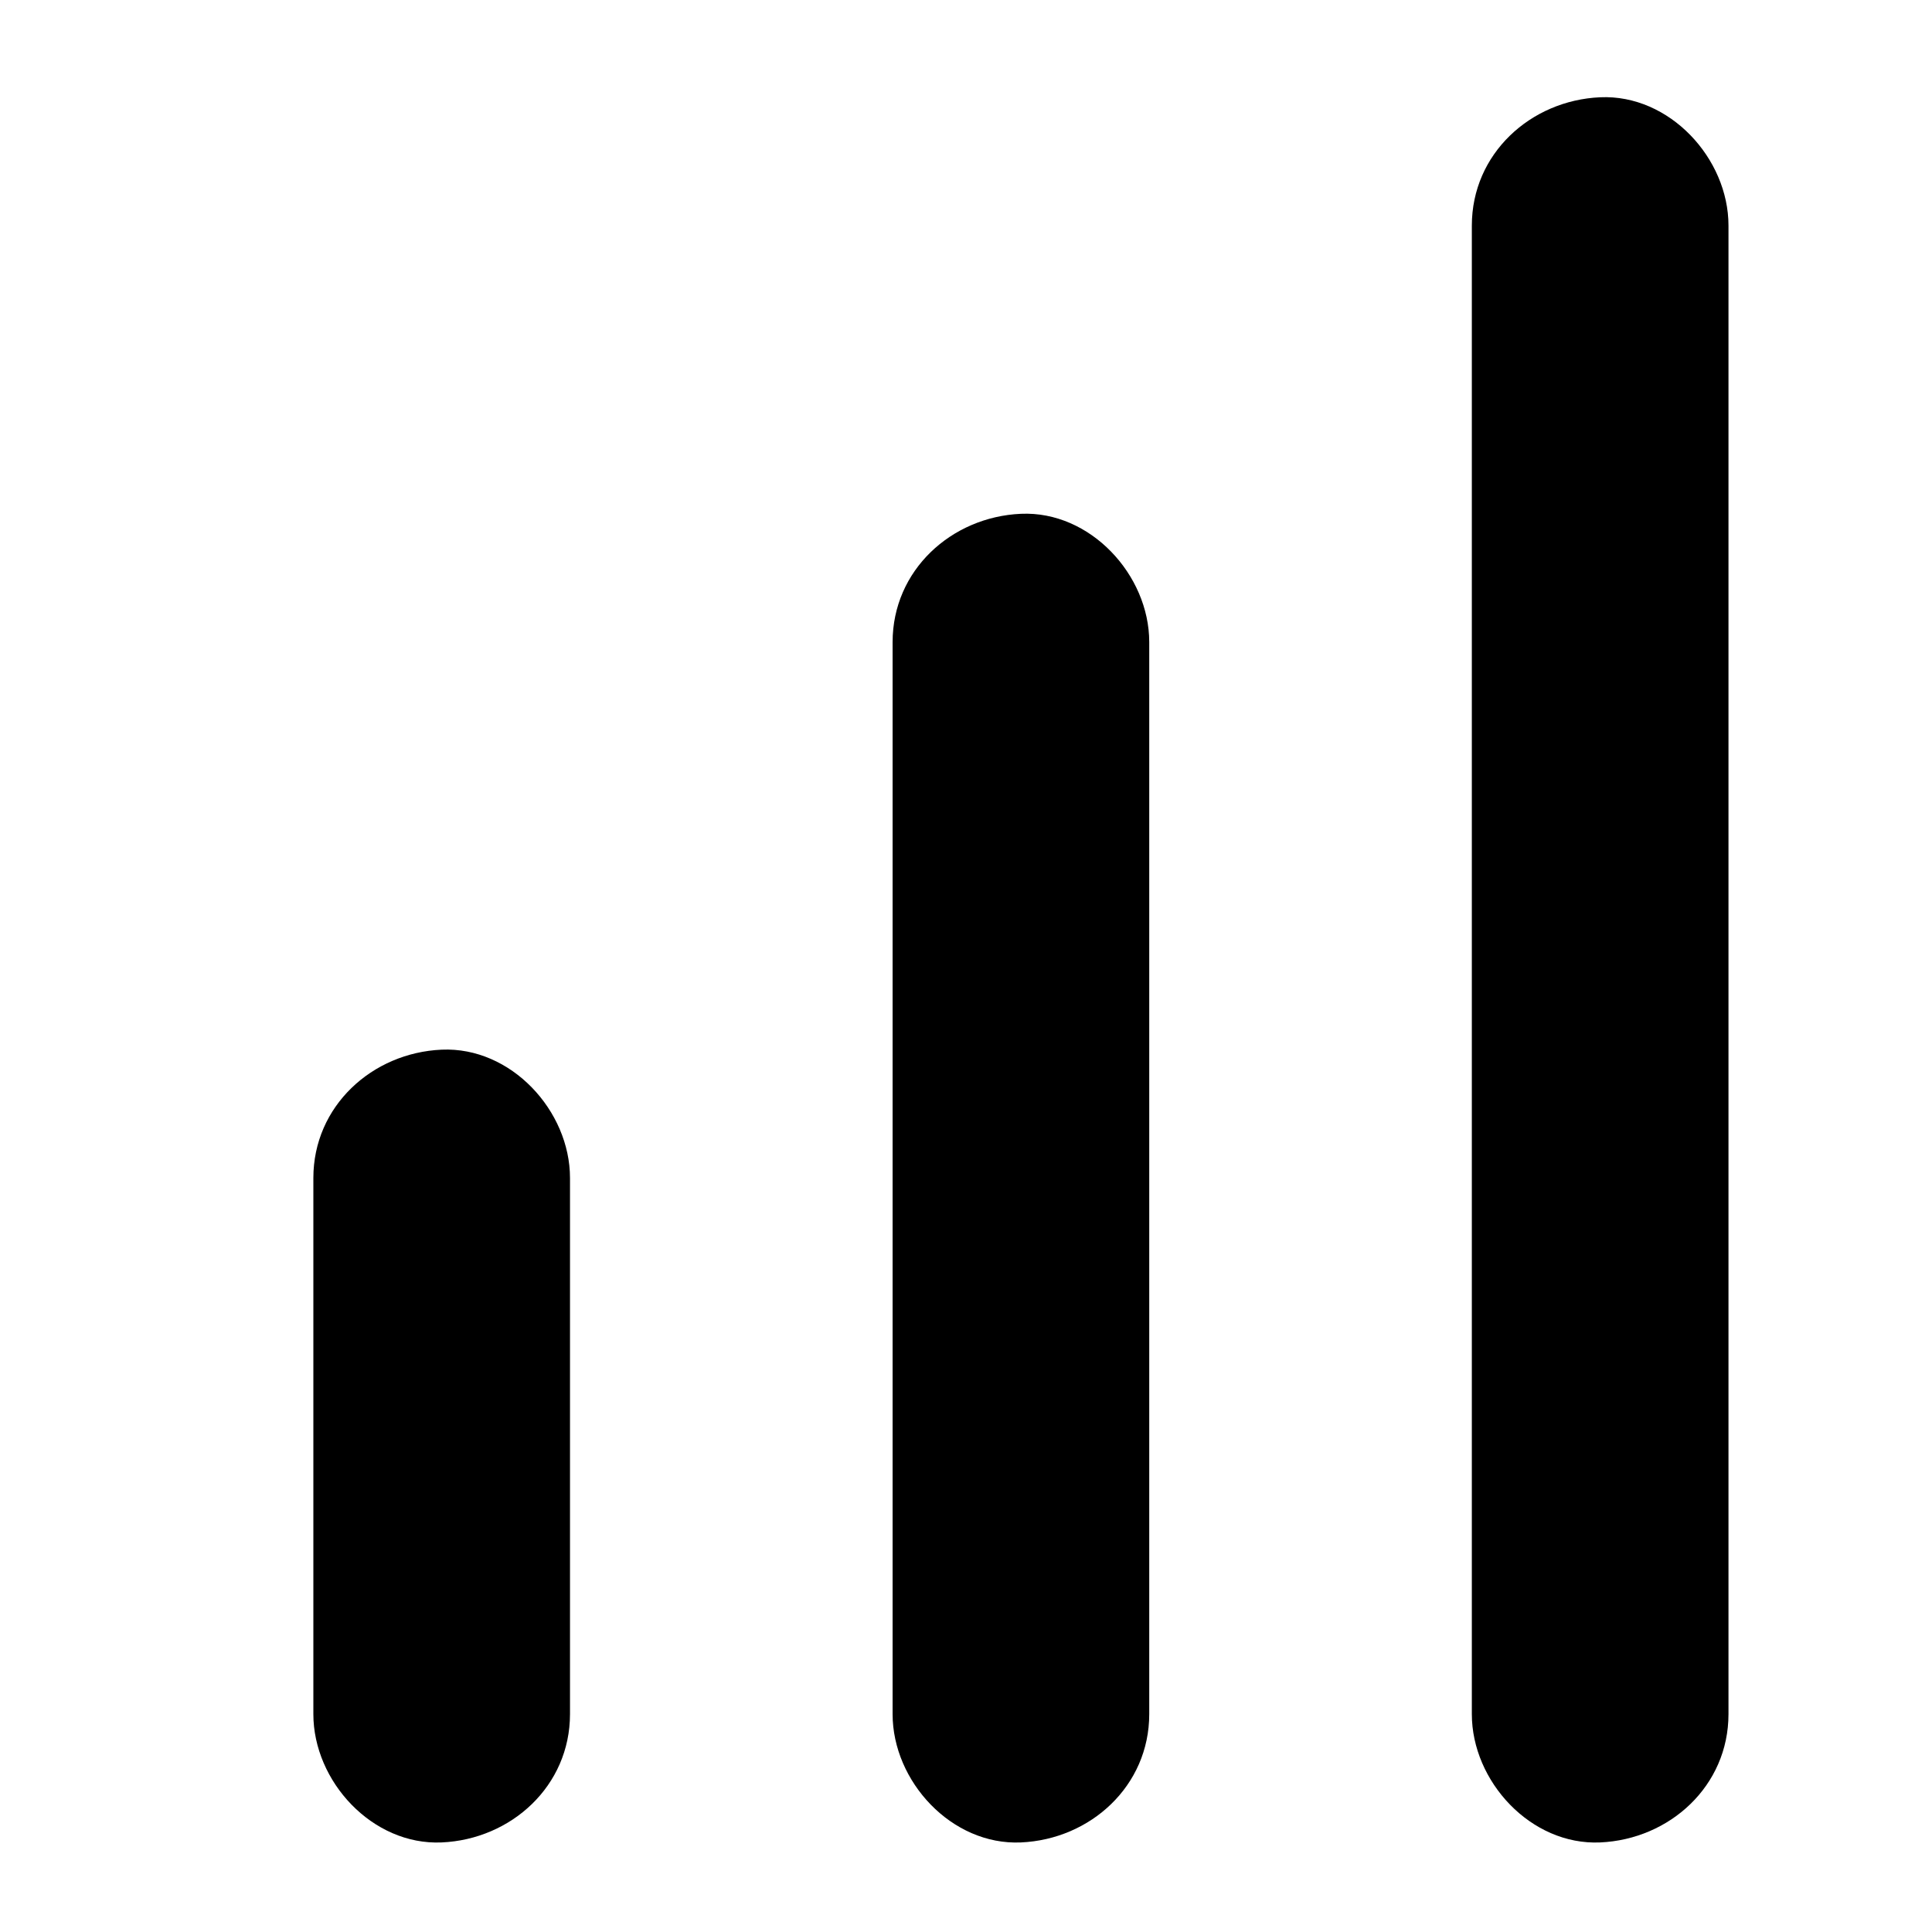 <svg viewBox="150 290 75.28 75.28">
	<path class="st0" d="M172.21 356.79v-18.3-2.59c0-2.62-2.3-5.12-5-5-2.71.12-5 2.2-5 5v20.89c0 2.62 2.3 5.12 5 5 2.71-.12 5-2.2 5-5zM194.78 356.79v-36.63-5.14c0-2.62-2.3-5.12-5-5-2.71.12-5 2.2-5 5v41.77c0 2.62 2.3 5.12 5 5 2.71-.12 5-2.2 5-5zM217.35 356.79v-19.65-31.17-7.18c0-2.62-2.3-5.12-5-5-2.71.12-5 2.2-5 5v58c0 2.62 2.3 5.12 5 5 2.71-.12 5-2.2 5-5z"/>
</svg>
